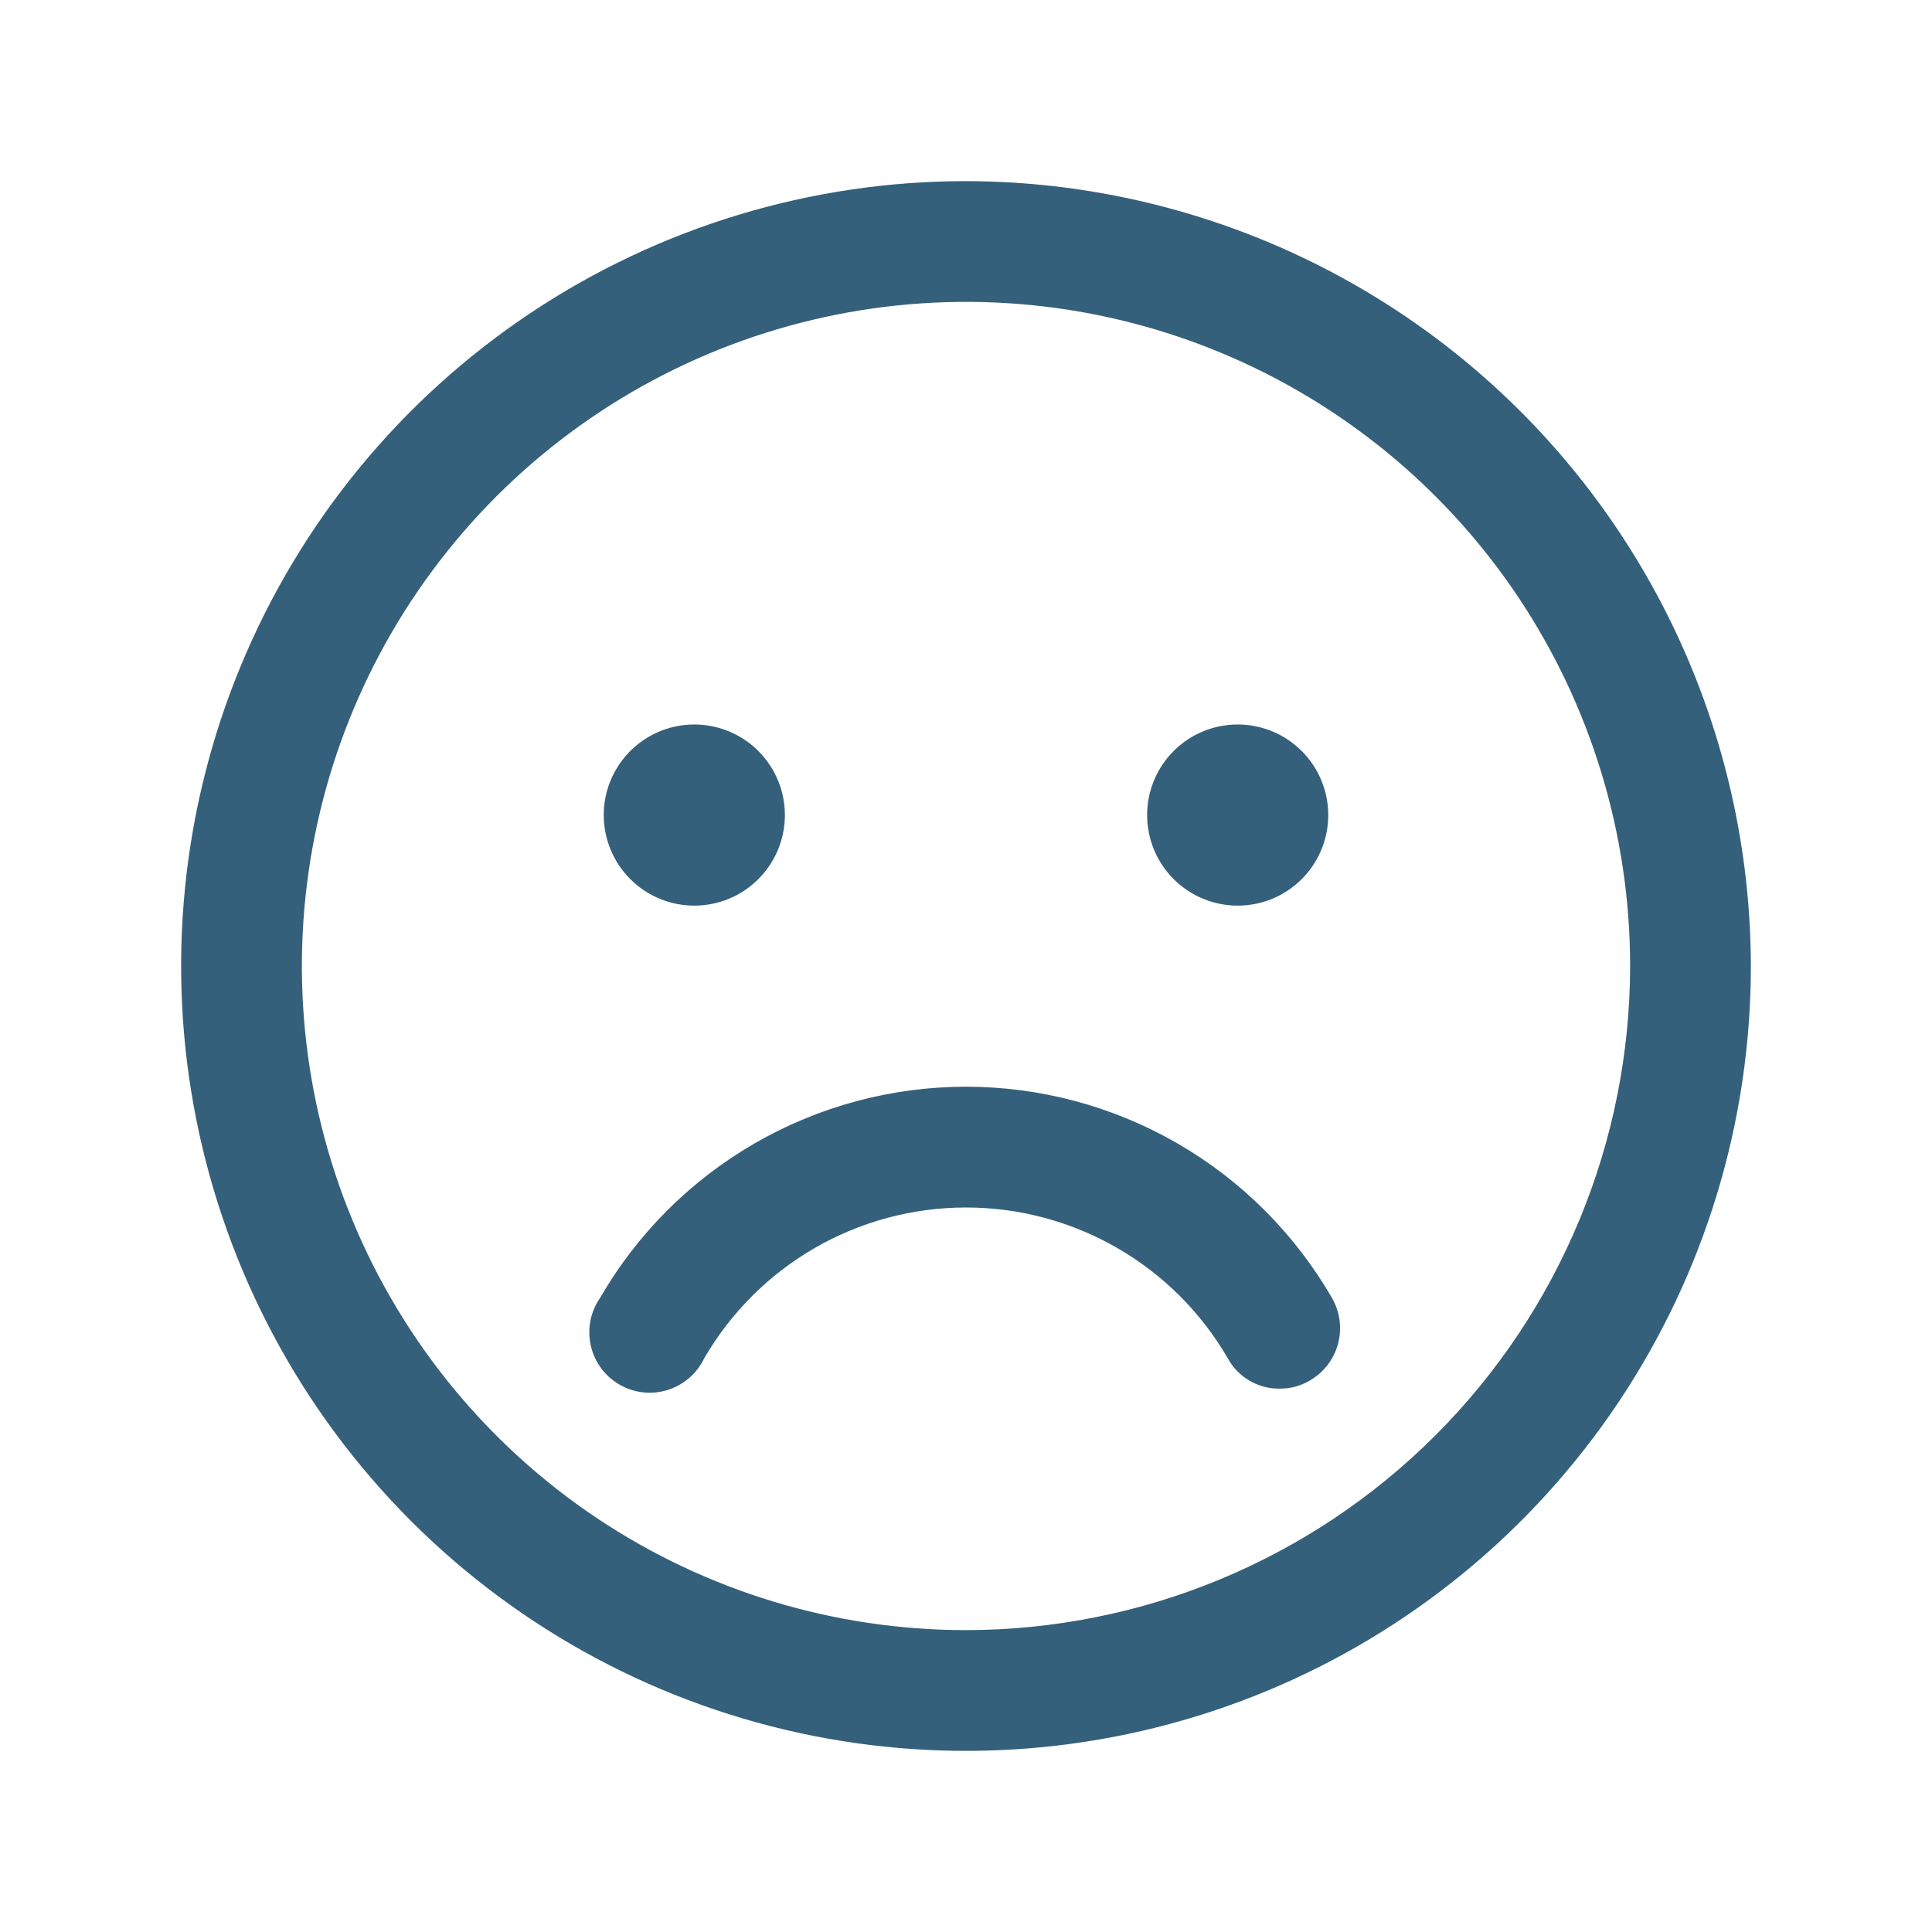 <svg width="145" height="145" viewBox="0 0 145 145" fill="none" xmlns="http://www.w3.org/2000/svg">
<path d="M72.5 13.594C60.849 13.594 49.461 17.049 39.773 23.521C30.086 29.994 22.536 39.194 18.078 49.958C13.619 60.721 12.453 72.565 14.726 83.992C16.999 95.419 22.609 105.915 30.847 114.153C39.085 122.391 49.581 128.001 61.008 130.274C72.435 132.547 84.279 131.381 95.043 126.922C105.806 122.464 115.006 114.914 121.479 105.227C127.951 95.54 131.406 84.151 131.406 72.5C131.376 56.886 125.161 41.921 114.12 30.88C103.079 19.84 88.114 13.624 72.5 13.594ZM72.5 122.344C62.642 122.344 53.005 119.42 44.808 113.944C36.612 108.467 30.223 100.682 26.45 91.574C22.678 82.467 21.691 72.445 23.614 62.776C25.537 53.107 30.284 44.226 37.255 37.255C44.226 30.284 53.107 25.537 62.776 23.614C72.445 21.691 82.467 22.678 91.574 26.45C100.682 30.223 108.467 36.611 113.944 44.808C119.42 53.005 122.344 62.642 122.344 72.5C122.329 85.715 117.073 98.384 107.728 107.728C98.384 117.073 85.715 122.329 72.5 122.344ZM45.312 61.172C45.312 59.828 45.711 58.514 46.458 57.396C47.205 56.278 48.266 55.407 49.508 54.892C50.75 54.378 52.117 54.243 53.435 54.506C54.754 54.768 55.965 55.415 56.916 56.366C57.866 57.316 58.513 58.527 58.776 59.846C59.038 61.164 58.903 62.531 58.389 63.773C57.874 65.015 57.003 66.076 55.886 66.823C54.768 67.57 53.454 67.969 52.109 67.969C50.307 67.969 48.578 67.253 47.303 65.978C46.029 64.703 45.312 62.974 45.312 61.172ZM86.094 61.172C86.094 59.828 86.492 58.514 87.239 57.396C87.986 56.278 89.048 55.407 90.29 54.892C91.532 54.378 92.898 54.243 94.217 54.506C95.535 54.768 96.746 55.415 97.697 56.366C98.647 57.316 99.295 58.527 99.557 59.846C99.819 61.164 99.685 62.531 99.17 63.773C98.656 65.015 97.784 66.076 96.667 66.823C95.549 67.57 94.235 67.969 92.891 67.969C91.088 67.969 89.359 67.253 88.085 65.978C86.81 64.703 86.094 62.974 86.094 61.172ZM99.971 97.422C100.568 98.459 100.73 99.691 100.423 100.848C100.115 102.004 99.362 102.992 98.328 103.596C97.645 104.009 96.861 104.225 96.062 104.219C95.266 104.234 94.481 104.031 93.792 103.631C93.103 103.232 92.537 102.652 92.154 101.953C90.159 98.508 87.293 95.647 83.843 93.659C80.393 91.67 76.482 90.624 72.5 90.624C68.518 90.624 64.607 91.67 61.157 93.659C57.708 95.647 54.841 98.508 52.846 101.953C52.575 102.517 52.192 103.018 51.718 103.426C51.245 103.834 50.692 104.139 50.095 104.324C49.498 104.508 48.869 104.566 48.249 104.496C47.628 104.425 47.028 104.227 46.488 103.914C45.947 103.6 45.477 103.178 45.107 102.675C44.738 102.171 44.476 101.596 44.339 100.987C44.202 100.377 44.193 99.746 44.312 99.132C44.43 98.519 44.675 97.936 45.029 97.422C47.813 92.599 51.817 88.595 56.639 85.81C61.462 83.026 66.932 81.56 72.5 81.56C78.068 81.56 83.538 83.026 88.361 85.81C93.183 88.595 97.187 92.599 99.971 97.422Z" fill="#34607B"/>
</svg>
